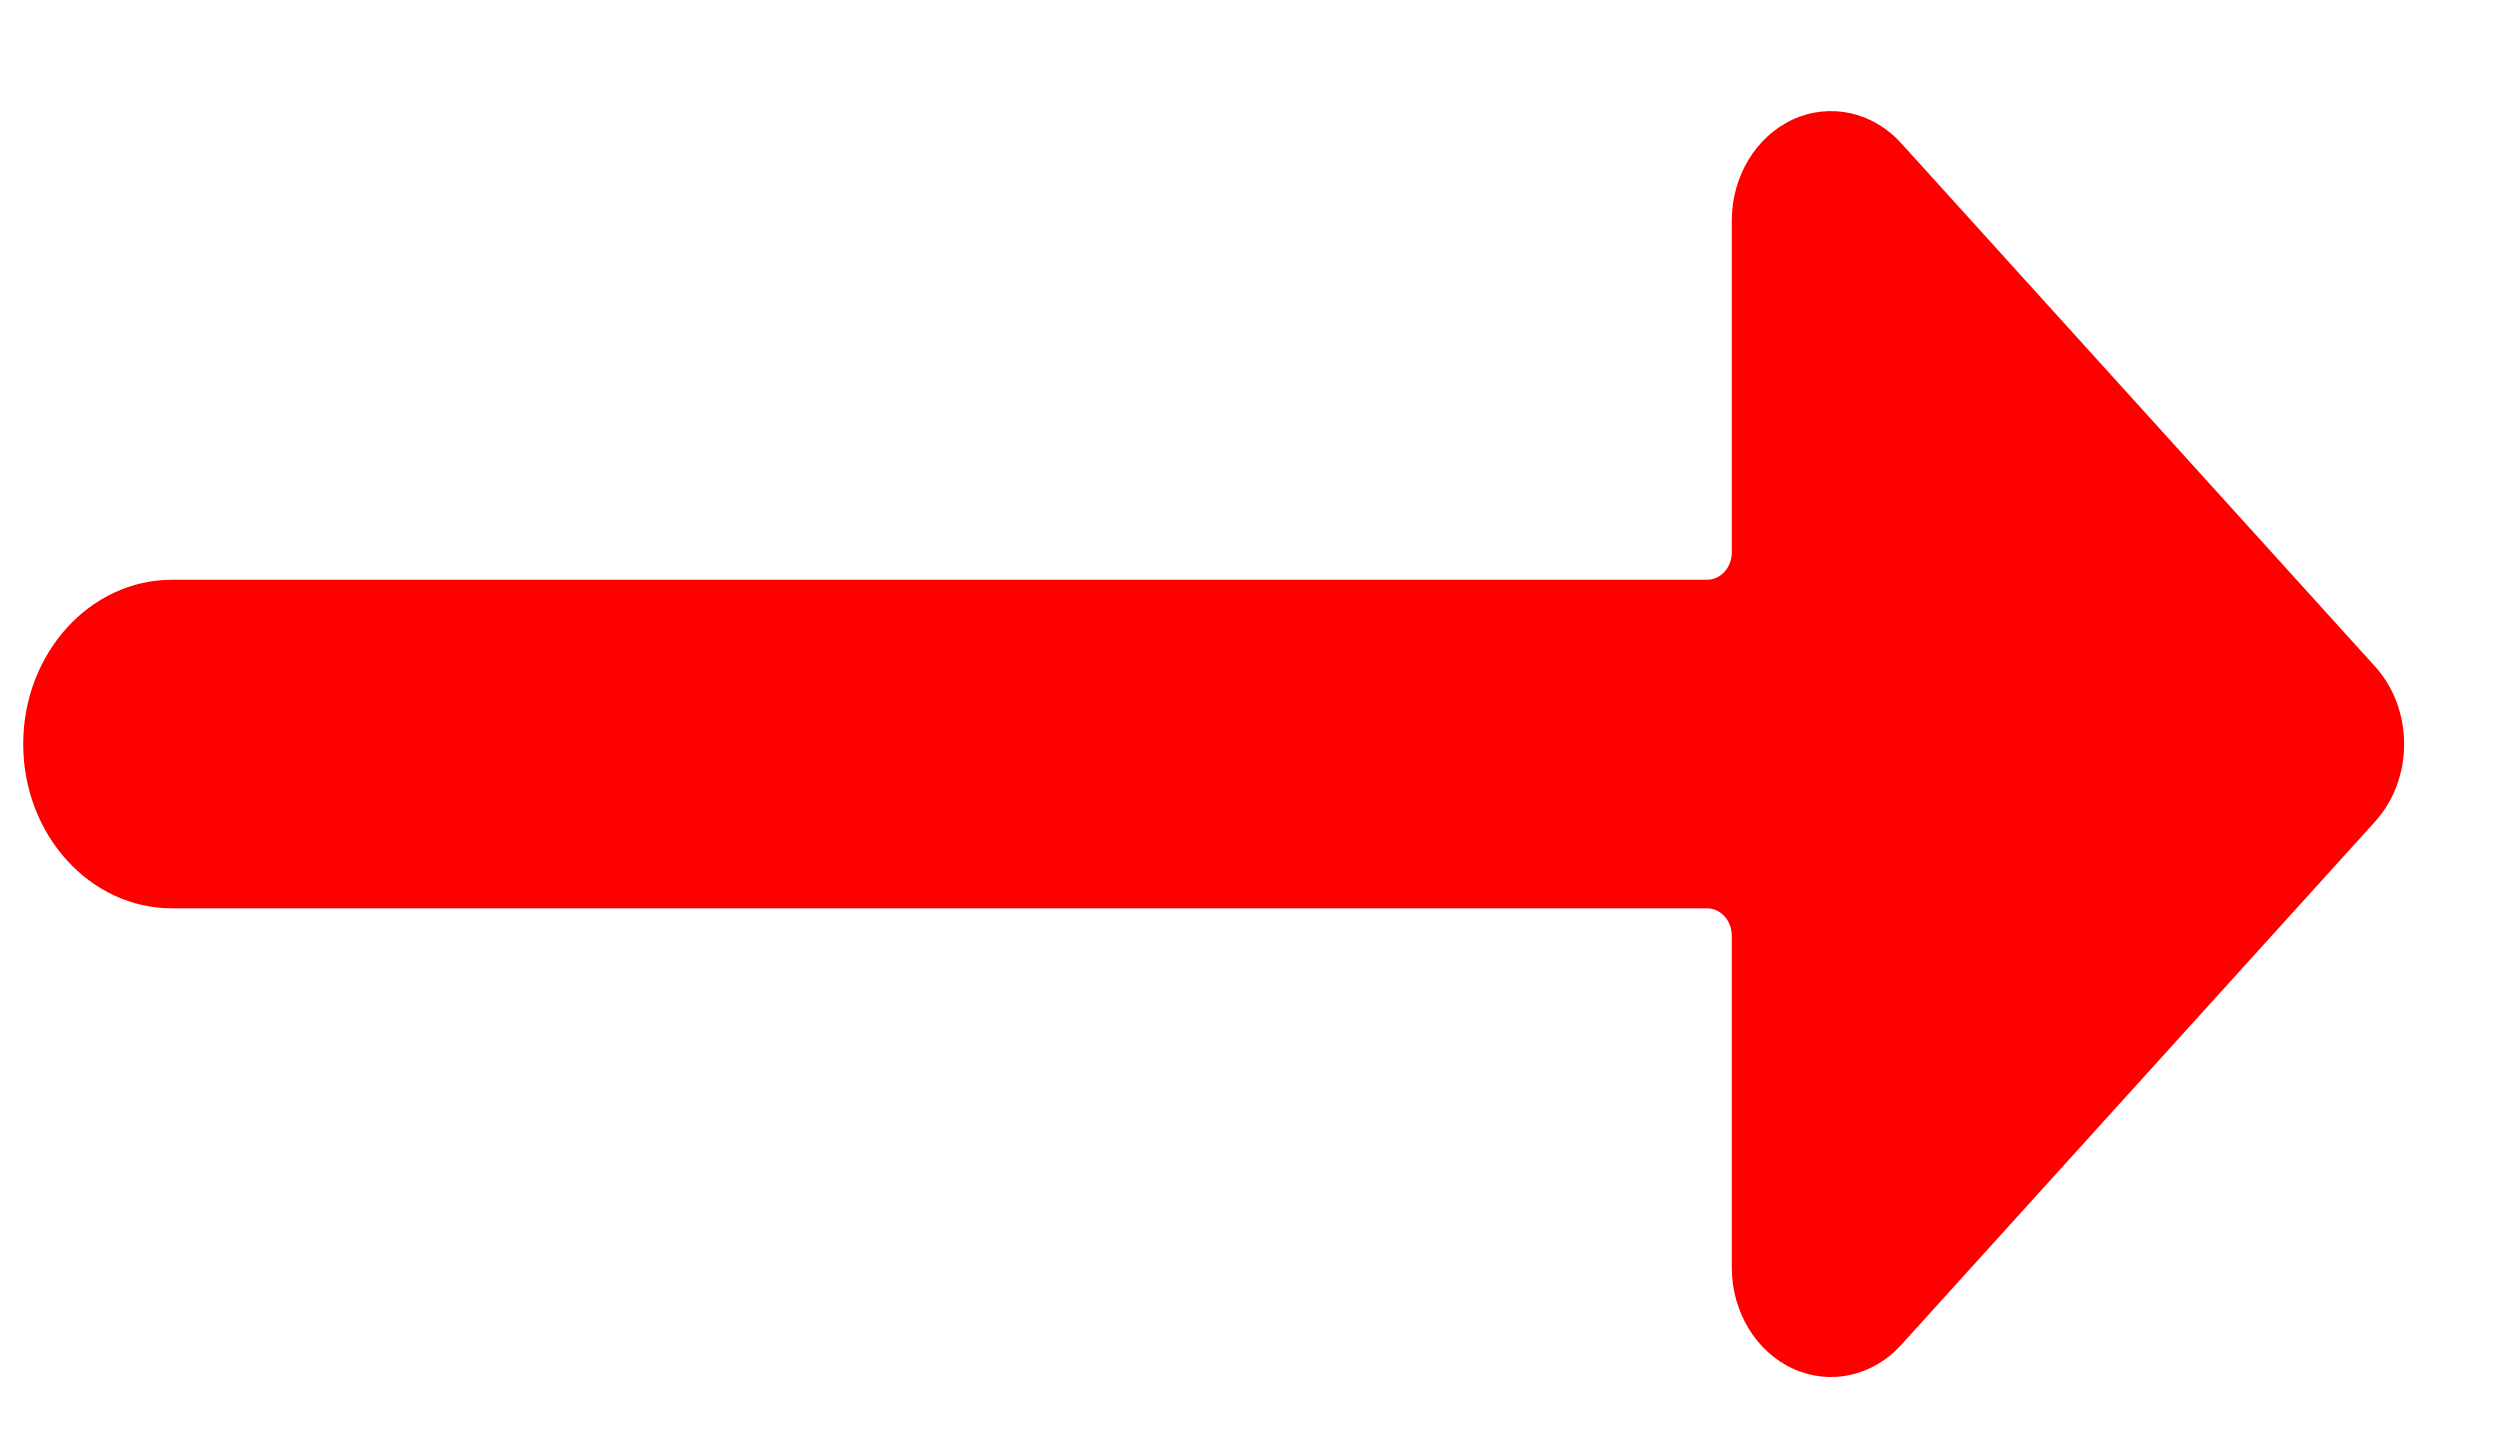 <svg width="21" height="12" viewBox="0 0 21 12" fill="none" xmlns="http://www.w3.org/2000/svg">
<path d="M19.951 5.599L15.97 1.203C15.731 0.939 15.373 0.861 15.061 1.003C14.75 1.146 14.547 1.481 14.547 1.853V4.64C14.547 4.767 14.454 4.87 14.339 4.87H1.445C0.755 4.87 0.195 5.488 0.195 6.25C0.195 7.012 0.755 7.63 1.445 7.63H14.339C14.454 7.63 14.547 7.733 14.547 7.86V10.647C14.547 11.019 14.75 11.354 15.061 11.497C15.373 11.639 15.731 11.561 15.97 11.297L19.951 6.901C20.276 6.541 20.276 5.959 19.951 5.599Z" fill="#FF0000"/>
</svg>
